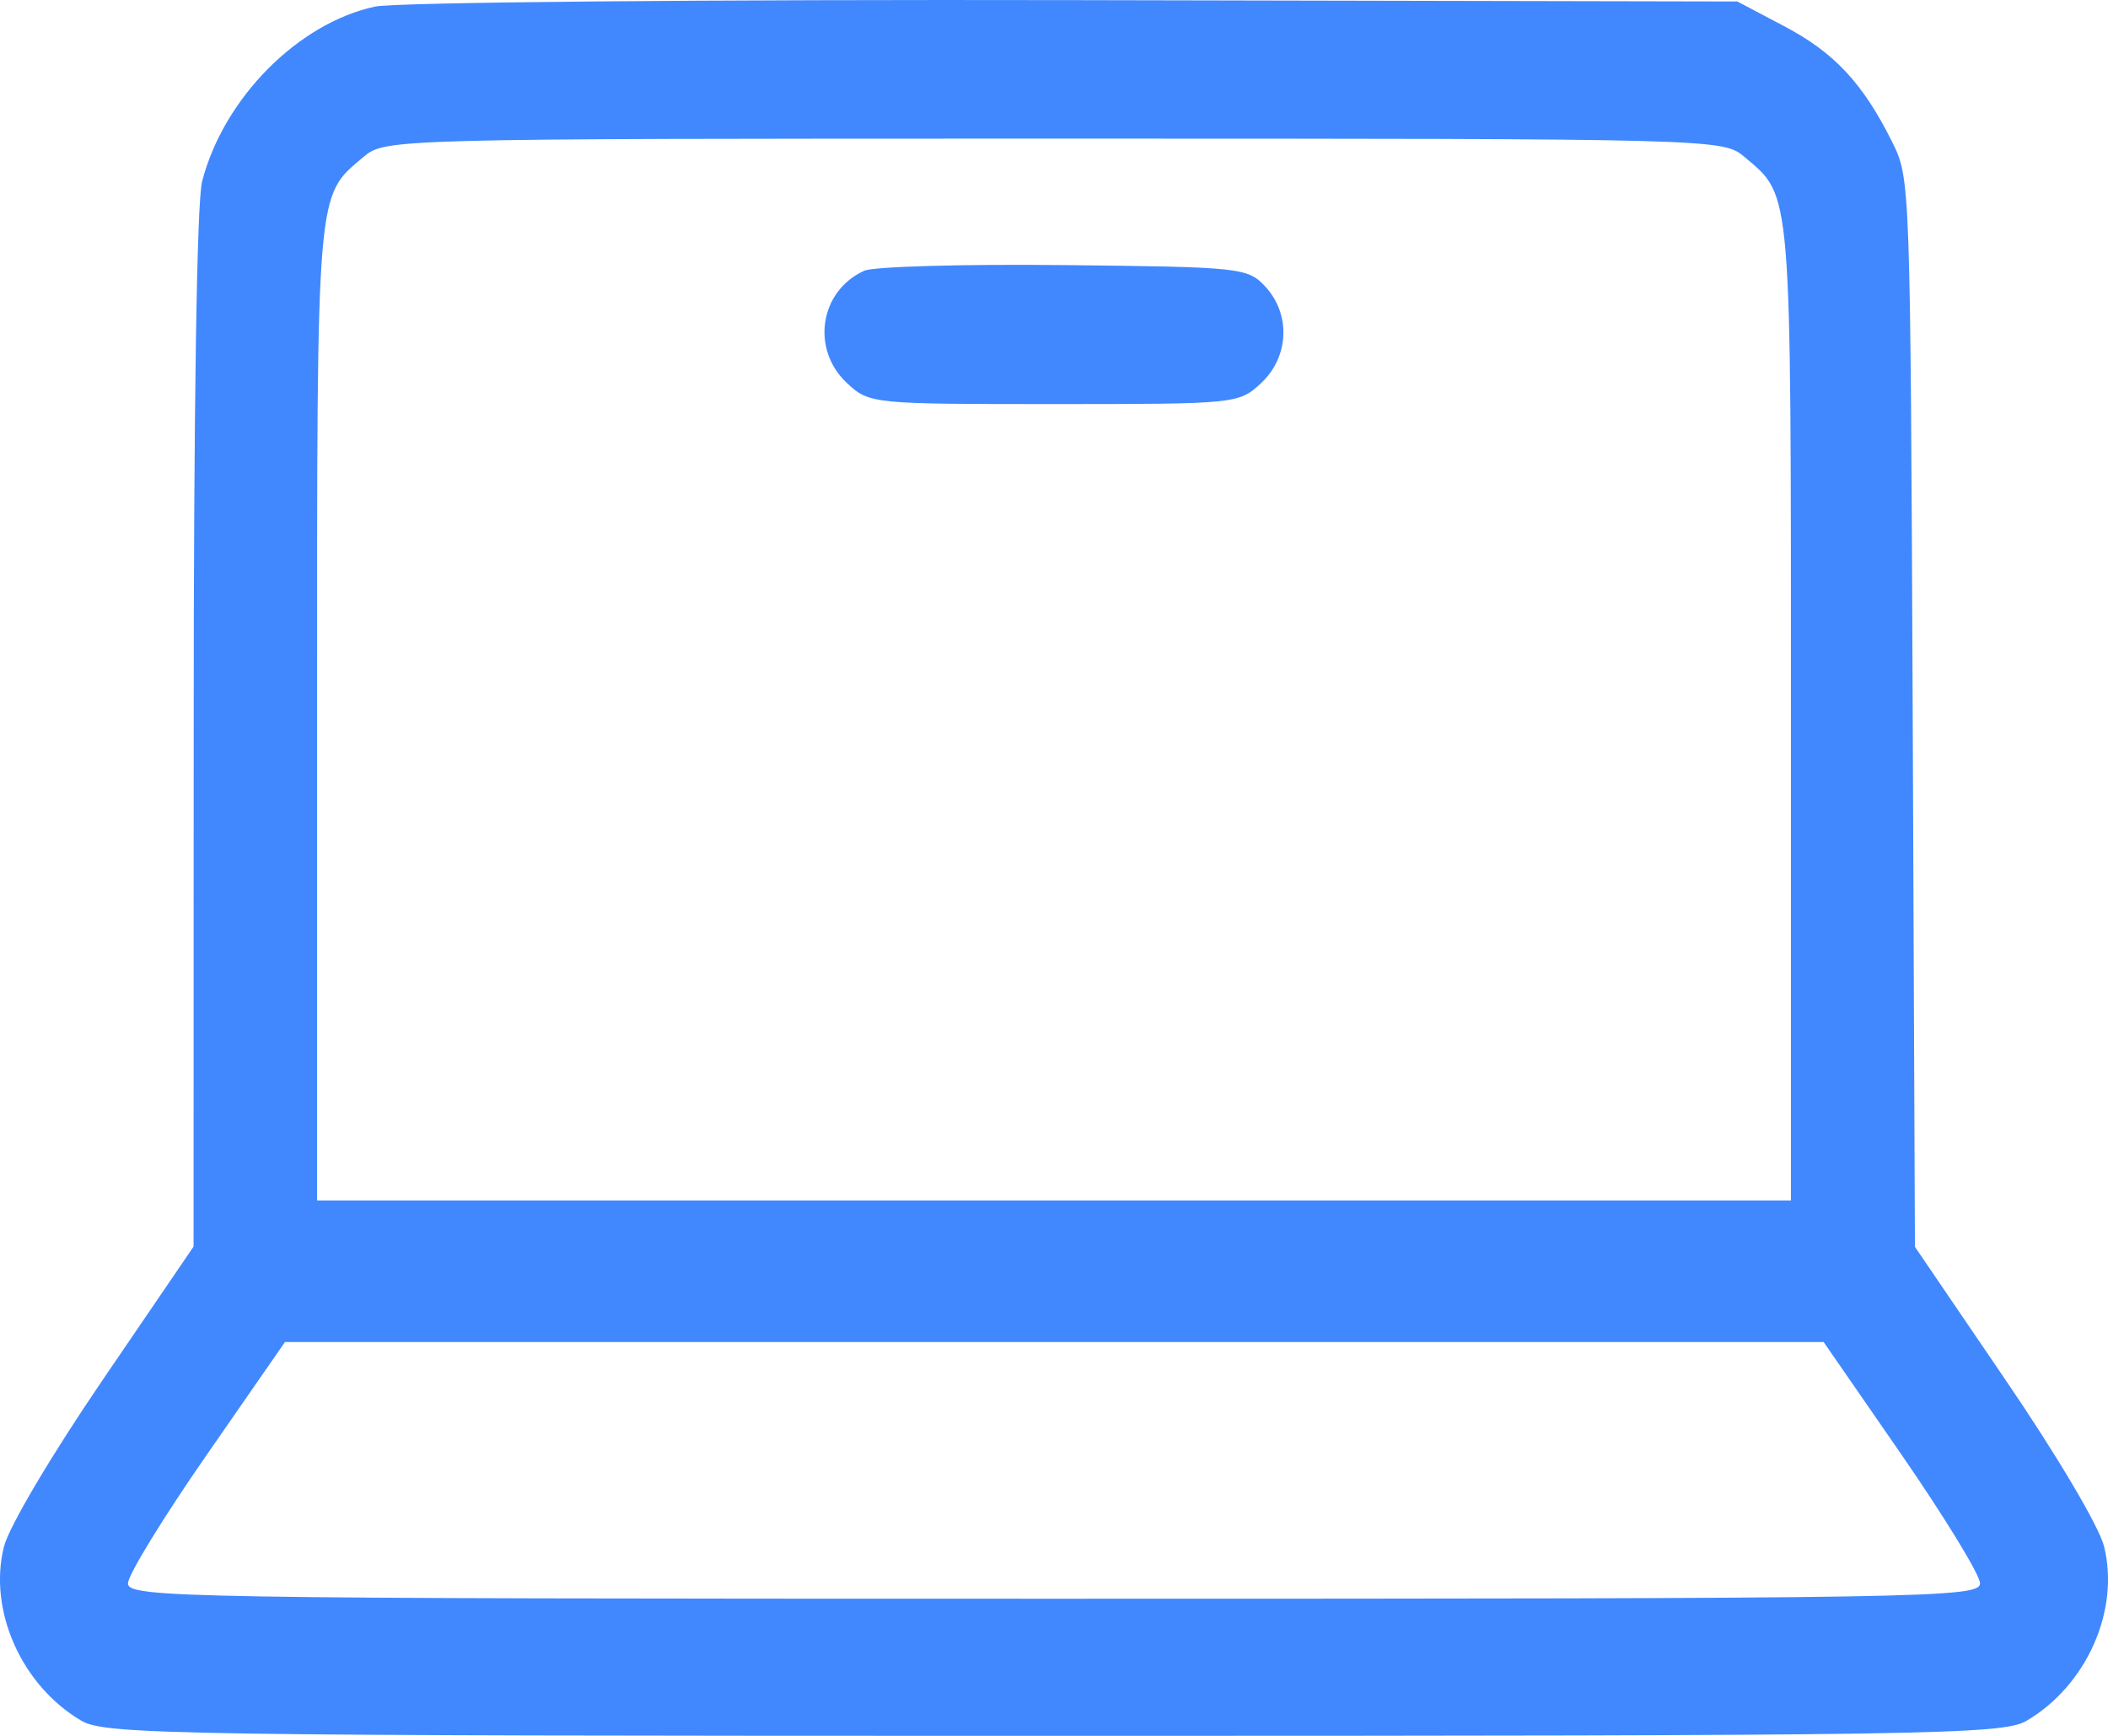 <svg width="17" height="14" viewBox="0 0 17 14" fill="none" xmlns="http://www.w3.org/2000/svg">
<path fill-rule="evenodd" clip-rule="evenodd" d="M3.025 0.053C2.403 0.187 1.803 0.793 1.63 1.463C1.587 1.627 1.562 3.275 1.562 5.889L1.561 10.054L0.831 11.125C0.414 11.736 0.072 12.315 0.032 12.473C-0.097 12.986 0.173 13.594 0.656 13.878C0.849 13.991 1.414 14 8.5 14C15.587 14 16.151 13.991 16.344 13.878C16.828 13.593 17.097 12.987 16.968 12.471C16.927 12.31 16.589 11.738 16.17 11.124L15.443 10.056L15.425 5.748C15.406 1.463 15.405 1.438 15.26 1.146C15.024 0.672 14.794 0.425 14.39 0.212L14.011 0.012L8.666 0.001C5.726 -0.005 3.188 0.018 3.025 0.053ZM14.07 1.267C14.452 1.59 14.443 1.483 14.443 5.754V9.682H8.5H2.557V5.754C2.557 1.483 2.548 1.59 2.93 1.267C3.106 1.119 3.131 1.118 8.5 1.118C13.87 1.118 13.895 1.119 14.07 1.267ZM6.971 2.183C6.609 2.346 6.537 2.819 6.833 3.092C7.011 3.257 7.037 3.259 8.5 3.259C9.963 3.259 9.99 3.257 10.168 3.092C10.396 2.881 10.412 2.535 10.203 2.31C10.062 2.159 10.003 2.153 8.581 2.138C7.77 2.129 7.045 2.15 6.971 2.183ZM15.336 11.734C15.682 12.235 15.966 12.7 15.968 12.769C15.97 12.887 15.571 12.894 8.5 12.894C1.429 12.894 1.03 12.887 1.032 12.769C1.034 12.7 1.319 12.235 1.667 11.734L2.298 10.824H8.503H14.707L15.336 11.734Z" fill="#4188FF"/>
</svg>
